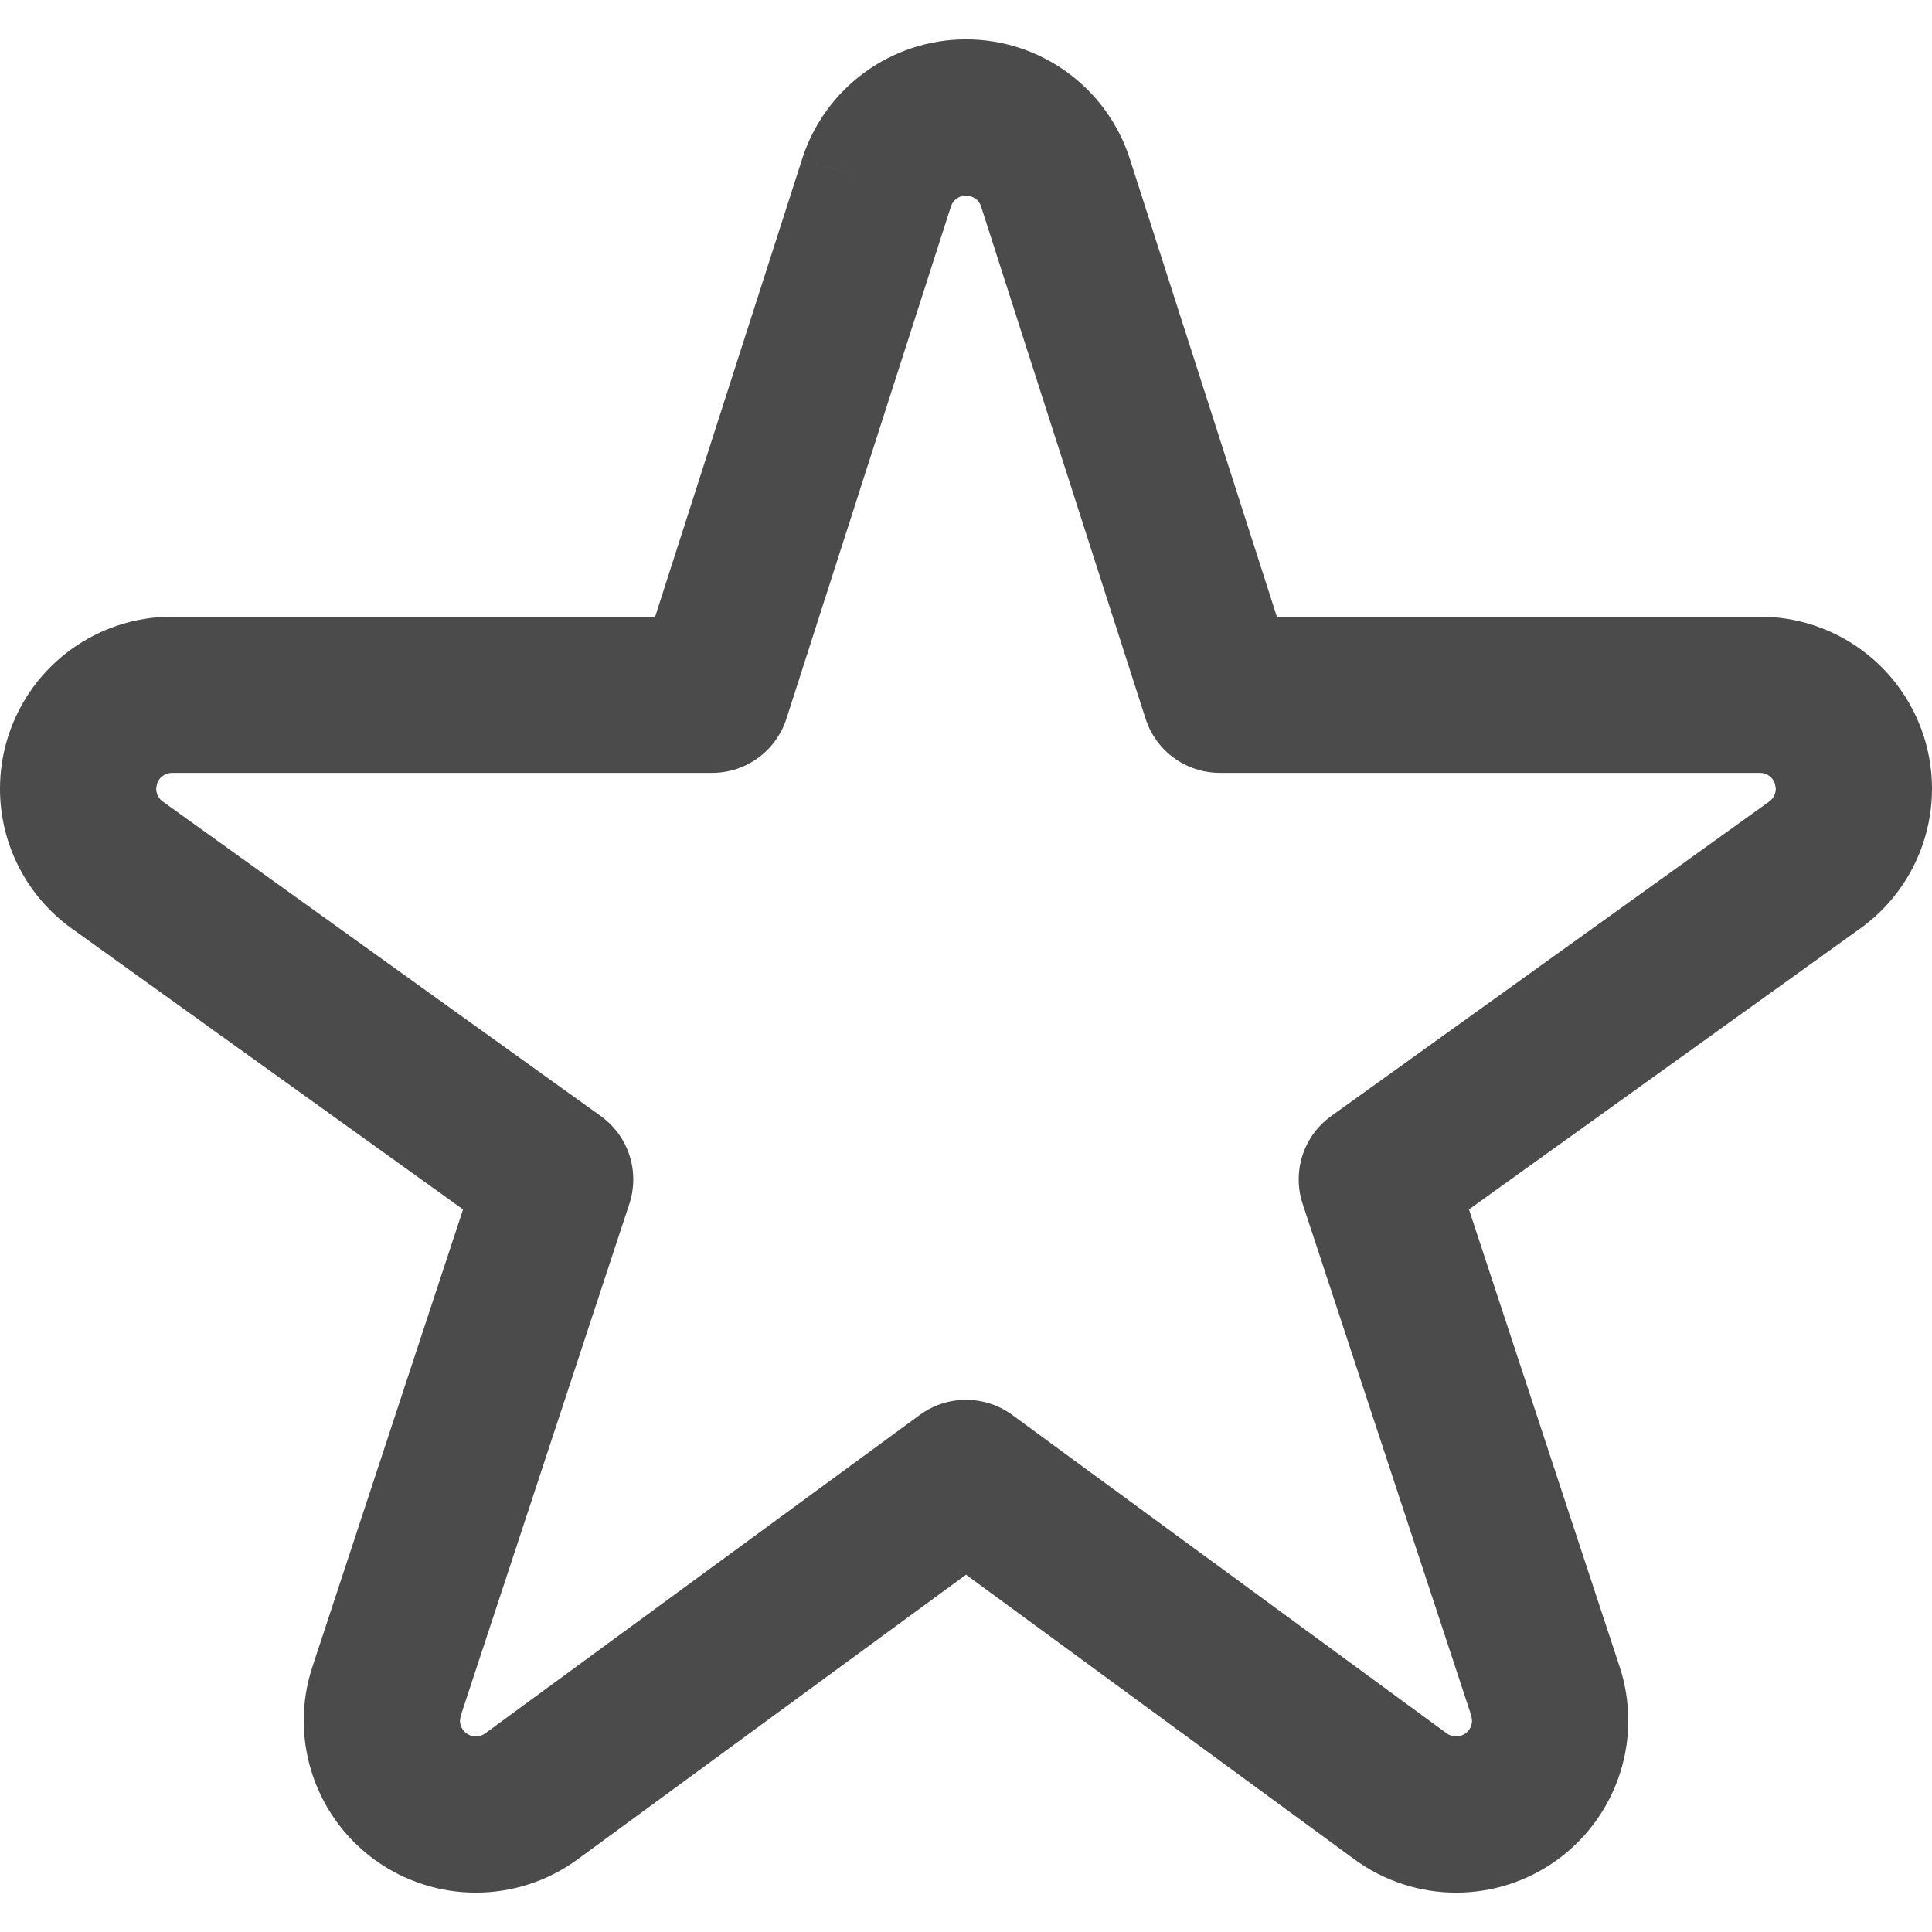 <!--?xml version="1.0" encoding="utf-8"?-->
<!-- Generator: Adobe Illustrator 18.1.1, SVG Export Plug-In . SVG Version: 6.00 Build 0)  -->

<svg version="1.1" id="_x32_" xmlns="http://www.w3.org/2000/svg" xmlns:xlink="http://www.w3.org/1999/xlink" x="0px" y="0px" viewBox="0 0 512 512" style="width: 32px; height: 32px;" xml:space="preserve">
<style type="text/css">
	.st0{fill:#4B4B4B;}
</style>
<g>
	<path class="st0" d="M512,209.015c0-4.653-0.716-9.372-2.19-13.952l-0.008-0.014c-6.077-18.85-23.6-31.616-43.403-31.623H338.382
		l-38.97-121.336c-6.062-18.858-23.59-31.652-43.41-31.659c-19.835,0.007-37.352,12.801-43.414,31.652l19.706,6.336l-19.706-6.329
		l-38.97,121.336H45.601c-19.803,0.007-37.327,12.773-43.408,31.623l-0.004,0.014c-1.474,4.581-2.19,9.3-2.19,13.952
		c-0.007,14.406,6.85,28.322,19.023,37.06l-0.011-0.014l103.702,74.452L82.794,441.704l0.007-0.021
		c-1.55,4.689-2.302,9.515-2.302,14.29c-0.006,14.319,6.776,28.135,18.782,36.88l0.015,0.008c7.976,5.789,17.418,8.716,26.804,8.709
		c9.44,0.007,18.944-2.942,26.945-8.803l0.007-0.008l102.95-75.443l102.942,75.443l0.022,0.008c7.99,5.854,17.491,8.81,26.934,8.803
		c9.374,0.007,18.825-2.913,26.804-8.709l0.011-0.008c12.015-8.753,18.8-22.568,18.786-36.894c0-4.761-0.741-9.58-2.284-14.255
		L389.29,320.512l103.694-74.452l-0.01,0.007C505.138,237.337,512.007,223.421,512,209.015z M468.852,212.431h-0.007L352.805,295.75
		c-7.364,5.286-10.421,14.686-7.587,23.288l44.684,135.611l0.201,1.309c0,1.323-0.619,2.604-1.752,3.423l0.015-0.007
		c-0.756,0.546-1.575,0.791-2.467,0.798c-0.895-0.007-1.736-0.258-2.506-0.812l0.014,0.007l-115.169-84.405
		c-7.264-5.322-17.206-5.322-24.47,0L128.592,459.36c-0.758,0.554-1.593,0.805-2.492,0.812c-0.888-0.007-1.715-0.252-2.47-0.805
		c-1.122-0.82-1.73-2.086-1.737-3.395l0.212-1.301l0.006-0.022l44.67-135.611c2.833-8.609-0.227-18.002-7.592-23.288L43.152,212.431
		l-0.007-0.007c-1.119-0.784-1.744-2.071-1.752-3.409l0.201-1.273c0.558-1.748,2.194-2.927,4.006-2.92H188.71
		c9.001,0,16.955-5.804,19.706-14.377L252,54.74c0.553-1.734,2.19-2.92,4.002-2.912c1.805-0.008,3.445,1.179,4.002,2.919
		l43.579,135.698c2.748,8.573,10.706,14.377,19.706,14.377h143.11c1.812-0.007,3.448,1.172,4.002,2.92l0.202,1.273
		C470.596,210.353,469.977,211.633,468.852,212.431z"></path>
</g>
</svg>
